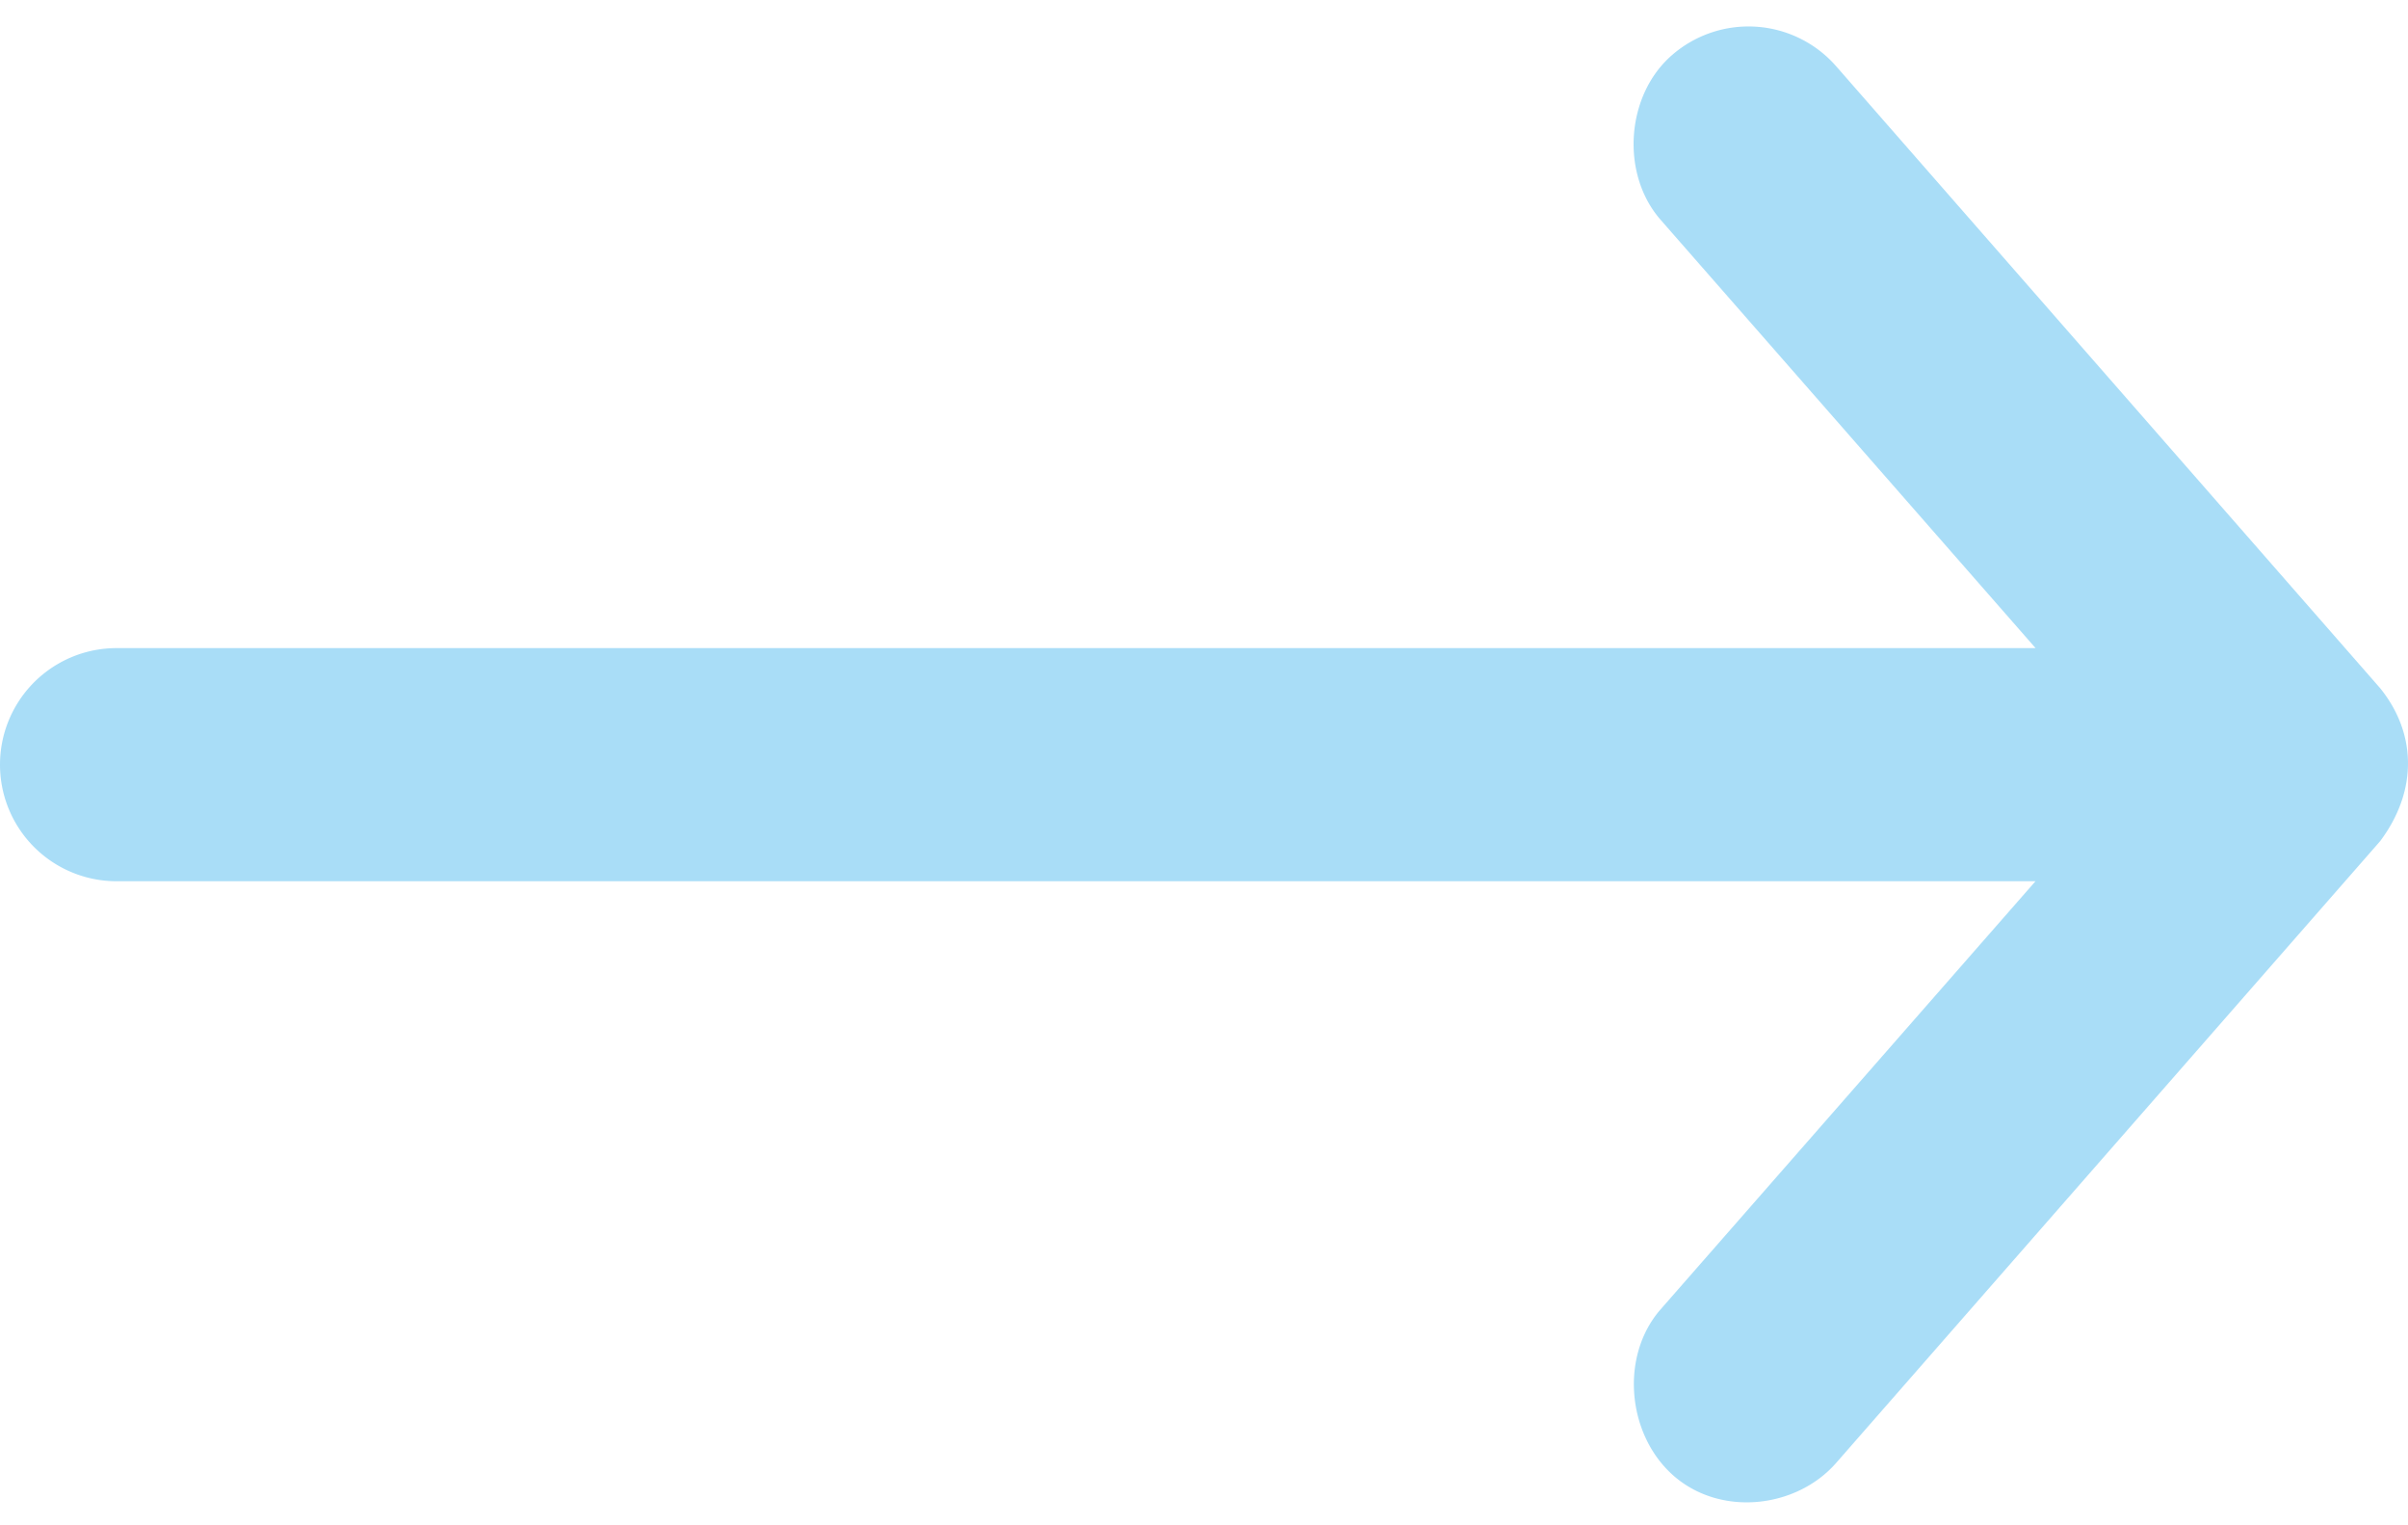 <svg xmlns="http://www.w3.org/2000/svg" width="30" height="19" viewBox="0 0 30 19"><g><g clip-path="url(#clip-fa55f1f6-e2d0-482b-b4b6-e0f3d6924da2)" opacity=".5"><path fill="#53bcf0" d="M29.653 8.572L22.88.83a1.451 1.451 0 0 0-2.05-.143c-.574.499-.642 1.475-.144 2.048l4.674 5.338H1.452a1.452 1.452 0 0 0 0 2.904h23.907l-4.674 5.337c-.498.574-.417 1.536.145 2.05.588.537 1.55.43 2.049-.145l6.774-7.741c.475-.635.45-1.35 0-1.906"/></g></g></svg>